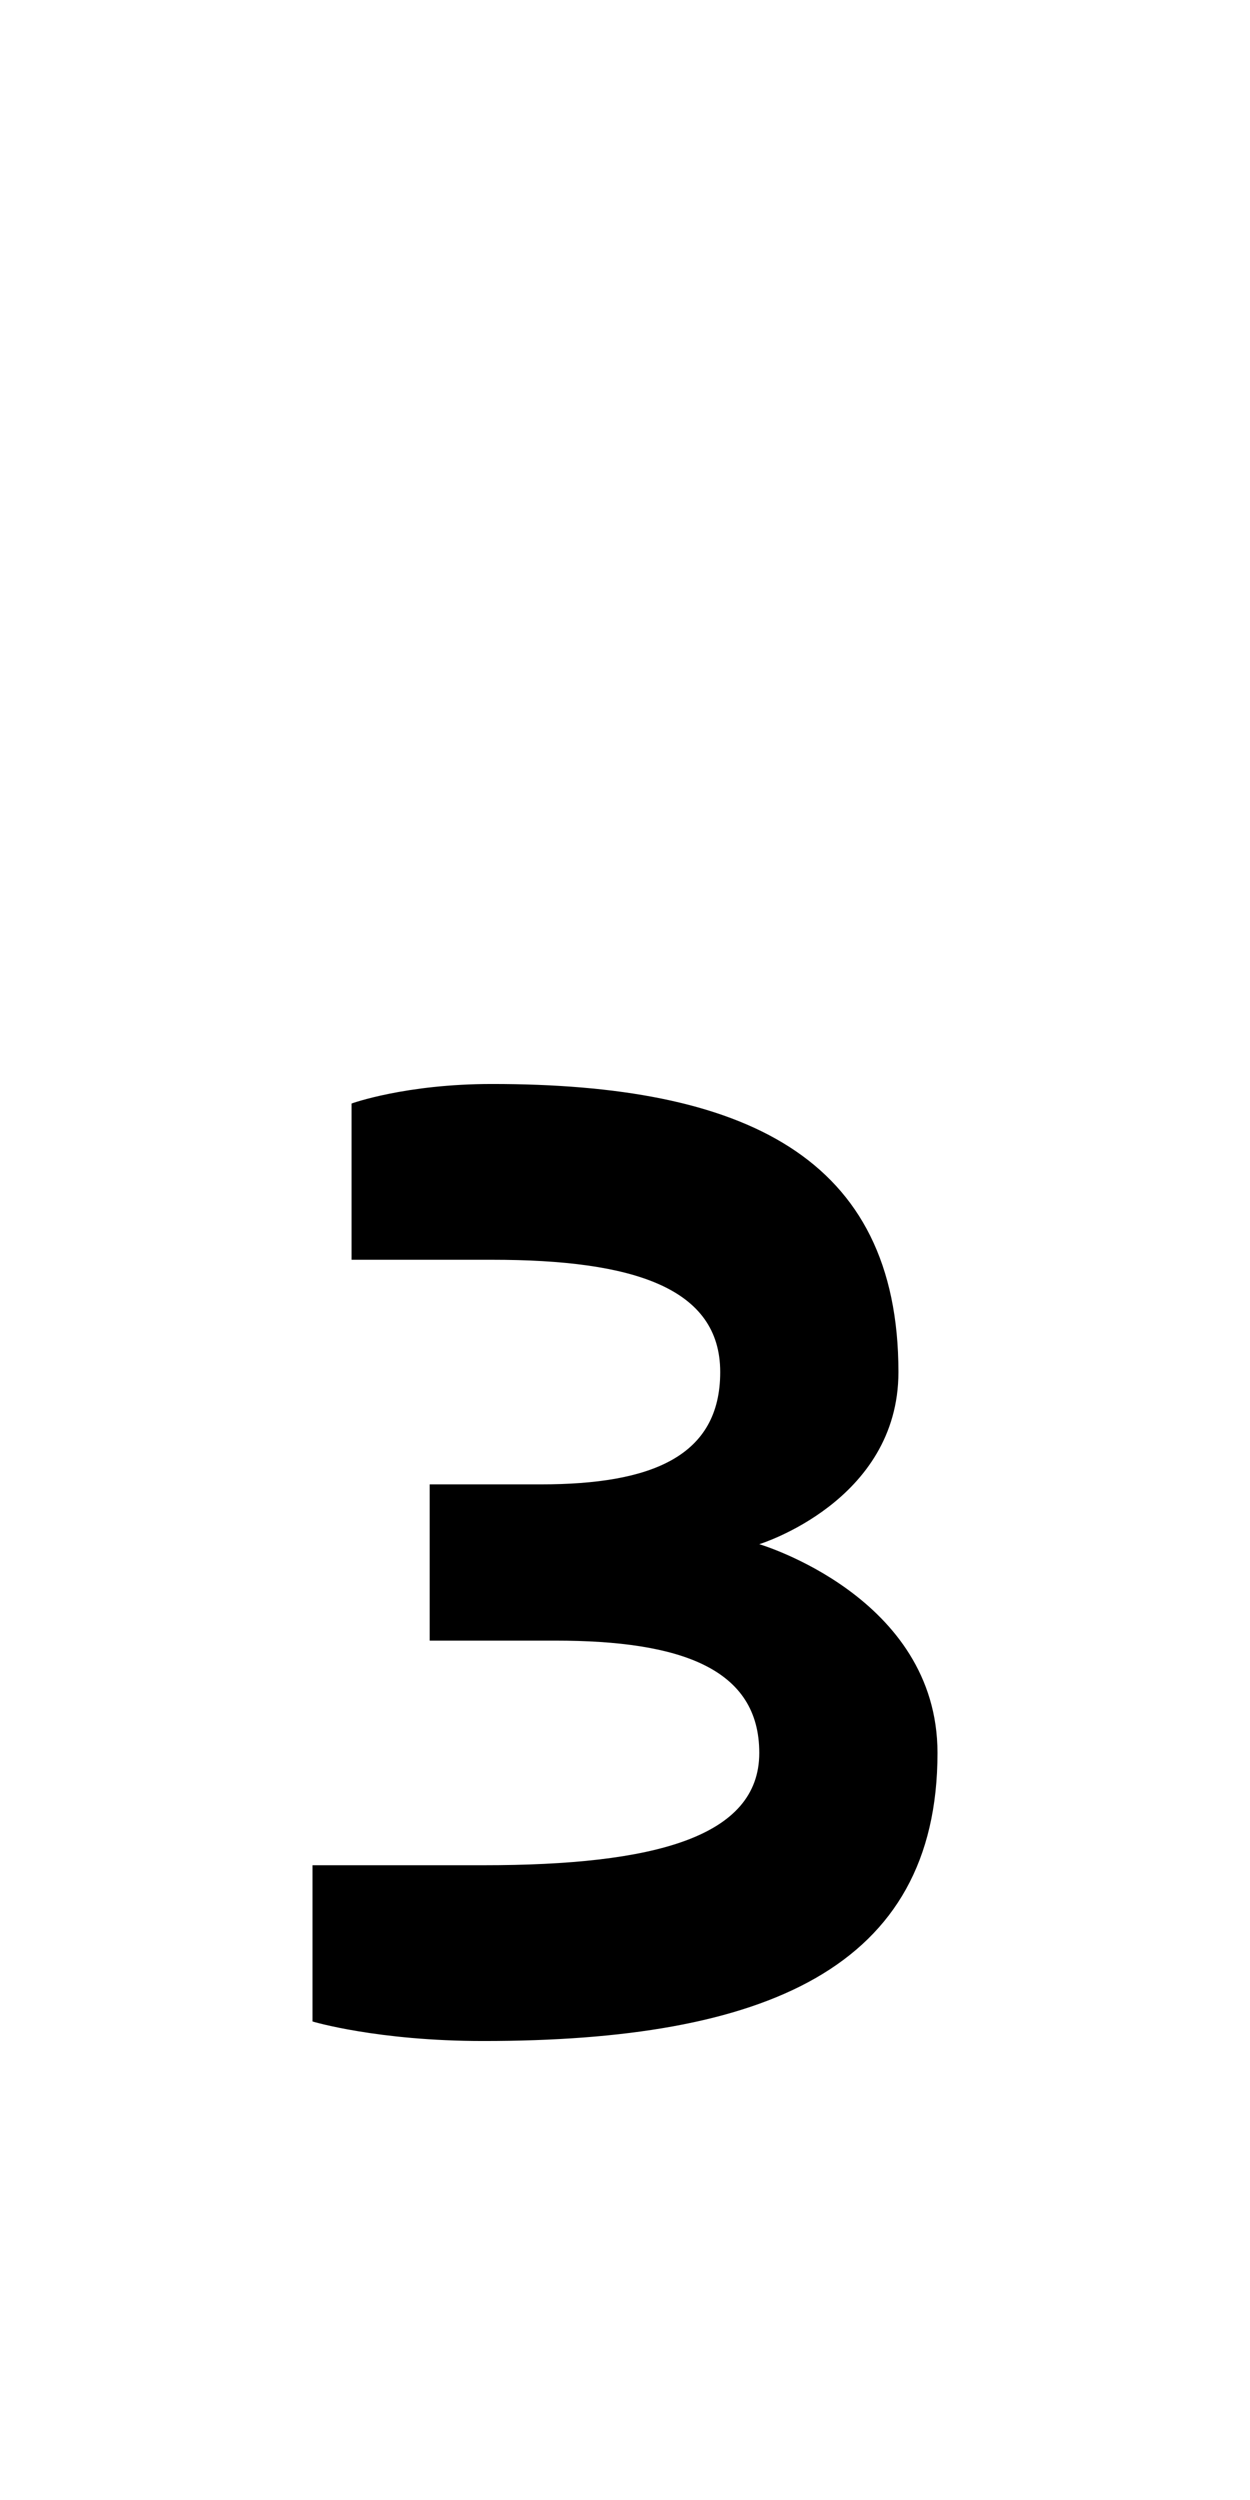 <?xml version="1.0" encoding="UTF-8" standalone="no"?>
<!-- Created with Inkscape (http://www.inkscape.org/) -->

<svg
   xmlns:dc="http://purl.org/dc/elements/1.1/"
   xmlns:cc="http://creativecommons.org/ns#"
   xmlns:rdf="http://www.w3.org/1999/02/22-rdf-syntax-ns#"
   xmlns:svg="http://www.w3.org/2000/svg"
   xmlns="http://www.w3.org/2000/svg"
   version="1.1"
   width="1024"
   height="2048"
   id="svg3355">
  <defs
     id="defs3357" />
  <path
     d="m 403,888 c -71.003,0 -115,16 -115,16 L 288,1032 l 115,0 c 115.996,0 187,22.999 187,92 0,69.001 -55.996,92 -147,92 l -91,0 0,128 103,0 c 103.002,0 167,22.999 167,92 0,69.001 -85.997,92 -226,92 L 256,1528 l 0,128 c 0,0 53.003,16 140,16 230.004,0 372,-58.997 372,-236 0,-128.001 -146,-171 -146,-171 0,0 114,-35 114,-141 0,-177.003 -127,-236 -333,-236 z"
     id="path3157-2-7-2-4-42"
     style="fill:#000000;fill-opacity:1;stroke:none;display:inline" />
</svg>
